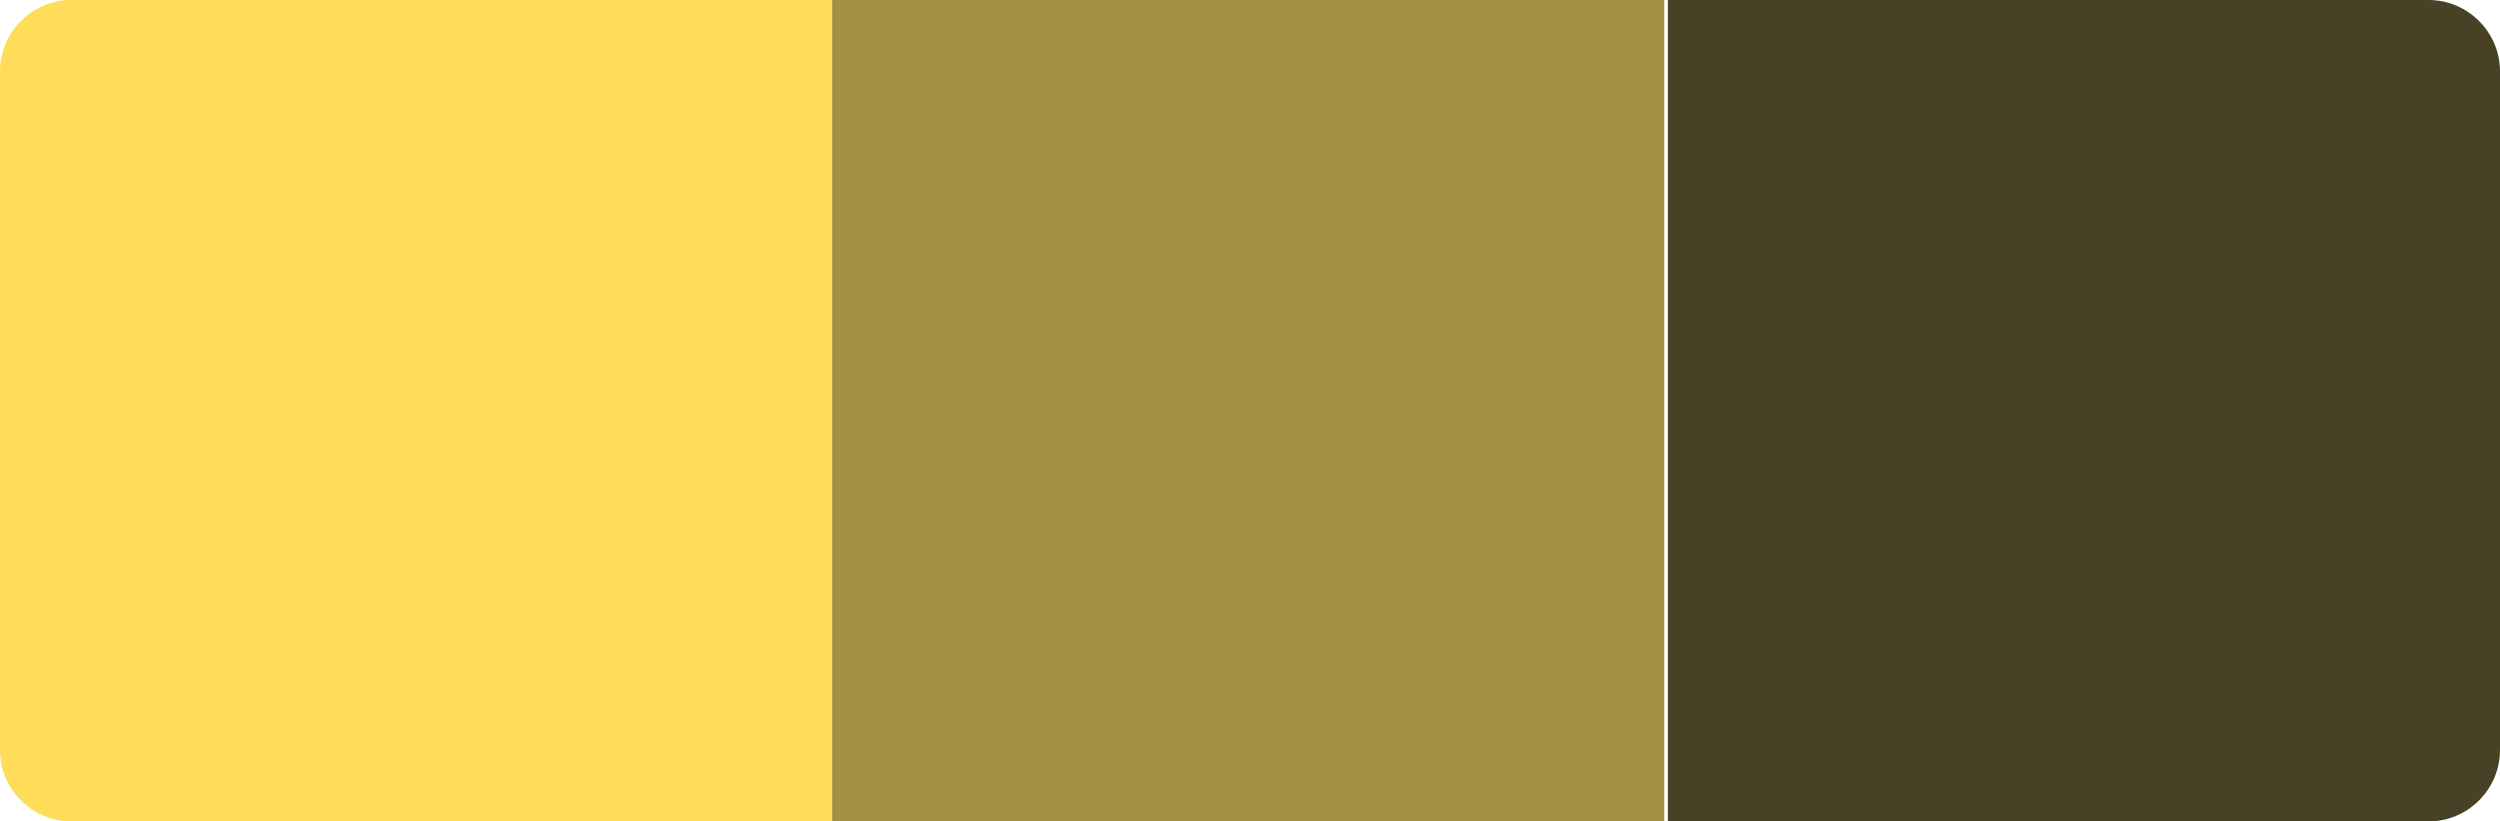 <?xml version="1.0" encoding="UTF-8"?>
<svg xmlns="http://www.w3.org/2000/svg" width="70" height="23" version="1.1" viewBox="0 0 70 23">
  <defs>
    <style>
      .cls-1 {
        fill: #a38f40;
      }

      .cls-2 {
        fill: #ffdd58;
      }

      .cls-3 {
        fill: #484126;
      }
    </style>
  </defs>
  <!-- Generator: Adobe Illustrator 28.7.1, SVG Export Plug-In . SVG Version: 1.2.0 Build 142)  -->
  <g>
    <g id="Layer_1">
      <path class="cls-2" d="M0,2C0,.9.9,0,2,0h21.3v23H2c-1.1,0-2-.9-2-2V2Z"/>
      <rect class="cls-1" x="23.3" y="0" width="23.3" height="23"/>
      <path class="cls-3" d="M46.7,0h21.3C69.1,0,70,.9,70,2v19c0,1.1-.9,2-2,2h-21.3V0Z"/>
    </g>
  </g>
</svg>